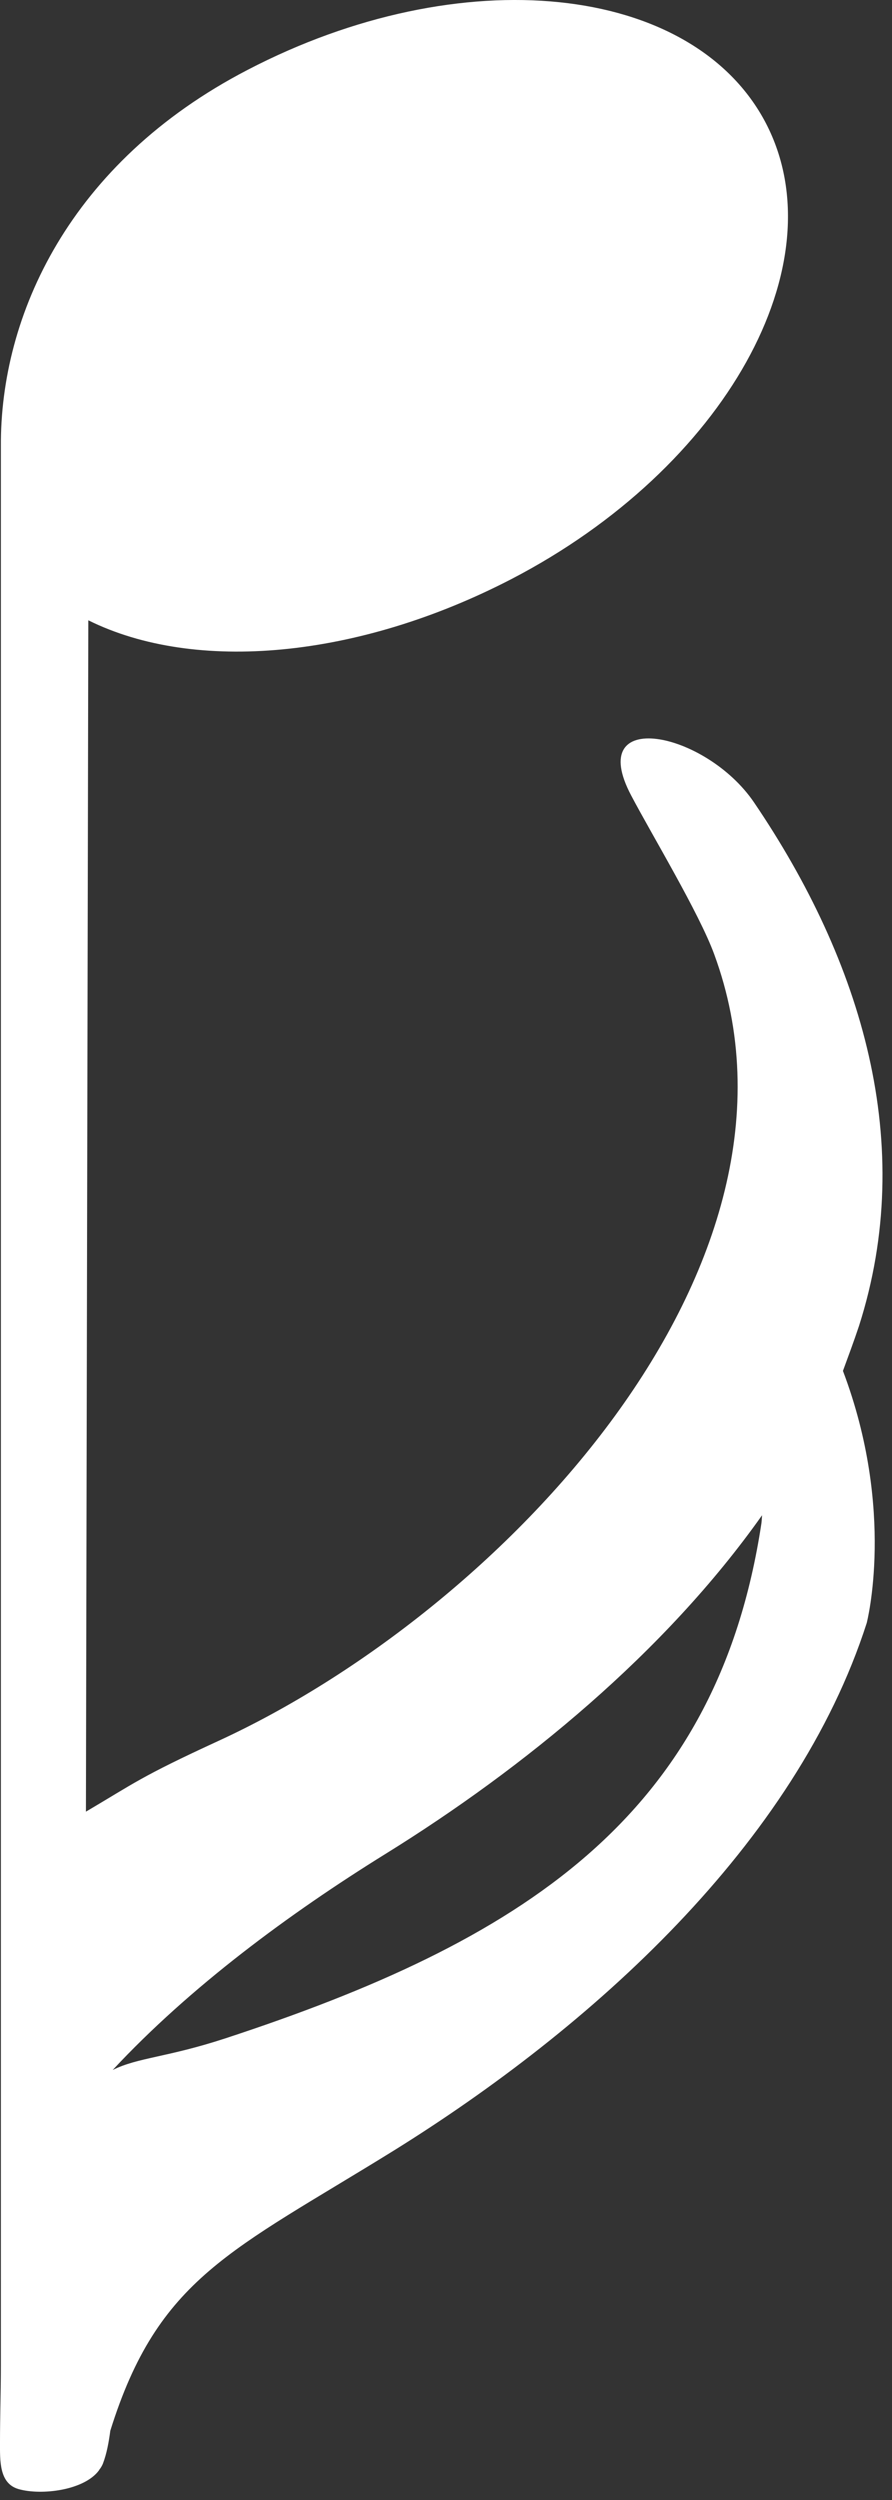 <svg width="30" height="84" viewBox="0 0 30 84" fill="none" xmlns="http://www.w3.org/2000/svg">
<rect x="0" y="0" width="30" height="84" fill="#333333" stroke="none"/>
<path d="M28.89 44.552C30.84 38.452 29 32.322 25.36 26.962C23.73 24.562 19.65 23.752 21.23 26.732C21.92 28.042 23.51 30.672 24.02 32.062C27.88 42.542 16.81 54.152 7.33 58.502C4.72 59.702 4.52 59.912 2.89 60.872L2.97 20.842C6.56 22.622 12.04 22.132 17.21 19.452C24.39 15.722 28.21 8.862 25.76 4.142C23.3 -0.578 15.5 -1.388 8.32 2.352C2.33 5.462 0 10.612 0.03 15.002V79.492C0.03 80.332 0 81.222 0 82.062C0 82.682 -0.03 83.442 0.62 83.632C1.38 83.852 2.83 83.682 3.33 83.002V83.012C3.33 83.002 3.33 82.992 3.34 82.982C3.39 82.922 3.43 82.852 3.46 82.782C3.59 82.442 3.66 82.052 3.71 81.672C5.32 76.522 7.78 75.642 13.24 72.262C19.87 68.142 26.76 61.972 29.15 54.532C29.15 54.532 30.13 50.762 28.35 46.062C28.53 45.572 28.72 45.062 28.89 44.552ZM25.61 51.172C24.11 61.102 17.48 65.242 7.57 68.492C5.61 69.132 4.63 69.132 3.79 69.552C6.39 66.762 9.72 64.302 12.98 62.282C17.61 59.412 22.37 55.522 25.63 50.912C25.62 51.082 25.61 51.172 25.61 51.172Z" fill="#ffffff"/>
</svg>

